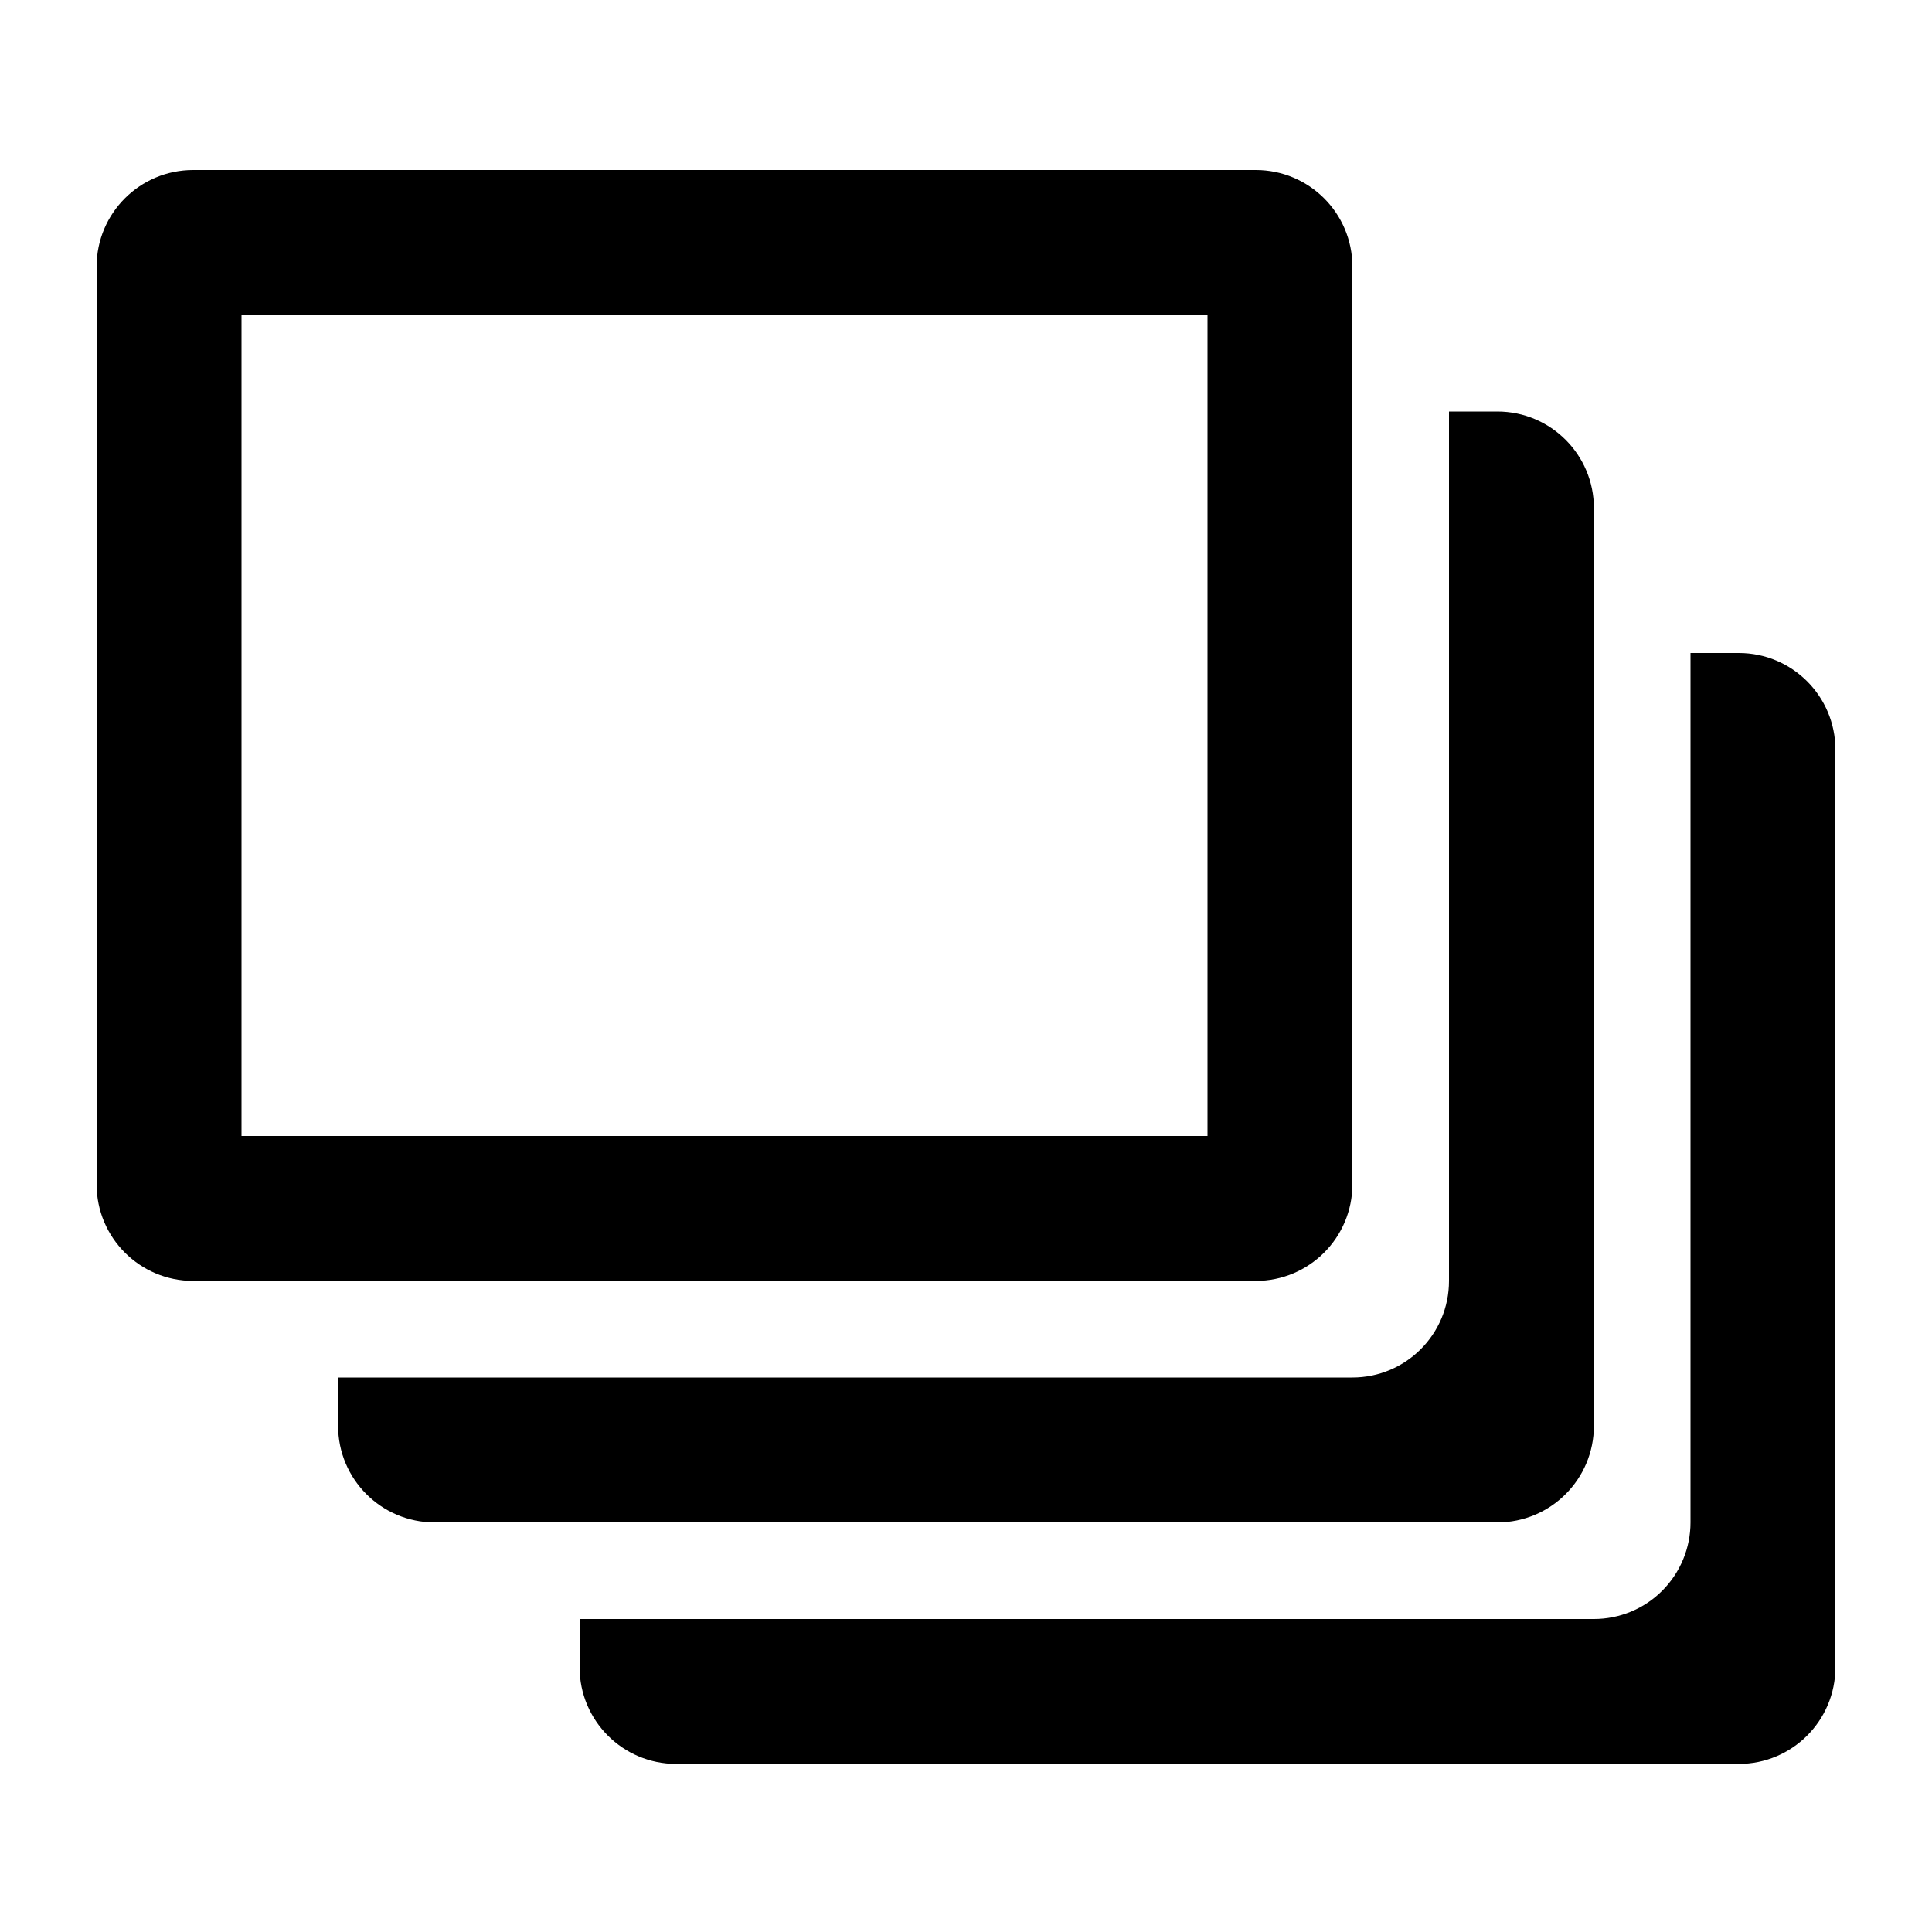 <svg width="24" height="24" viewBox="0 0 24 24" fill="currentColor" xmlns="http://www.w3.org/2000/svg">
<path fill-rule="evenodd" clip-rule="evenodd" d="M21.6 8.112H21V18.912C21 19.23 20.874 19.535 20.648 19.761C20.424 19.986 20.118 20.112 19.8 20.112H7.2V20.712C7.2 21.375 7.737 21.912 8.4 21.912H21.6C22.263 21.912 22.8 21.375 22.8 20.712V9.312C22.8 8.649 22.263 8.112 21.6 8.112ZM18.6 5.112H18V15.912C18 16.575 17.463 17.112 16.8 17.112H4.2V17.712C4.2 18.375 4.737 18.912 5.4 18.912H18.6C19.263 18.912 19.8 18.375 19.8 17.712V6.312C19.8 5.649 19.263 5.112 18.6 5.112ZM15 3.912V14.112H3V3.912H15ZM15.6 2.112H2.4C1.737 2.112 1.2 2.649 1.2 3.312V14.712C1.2 15.375 1.737 15.912 2.4 15.912H15.6C16.263 15.912 16.8 15.375 16.8 14.712V3.312C16.8 2.649 16.263 2.112 15.6 2.112Z" fill="currentColor"/>
</svg>
